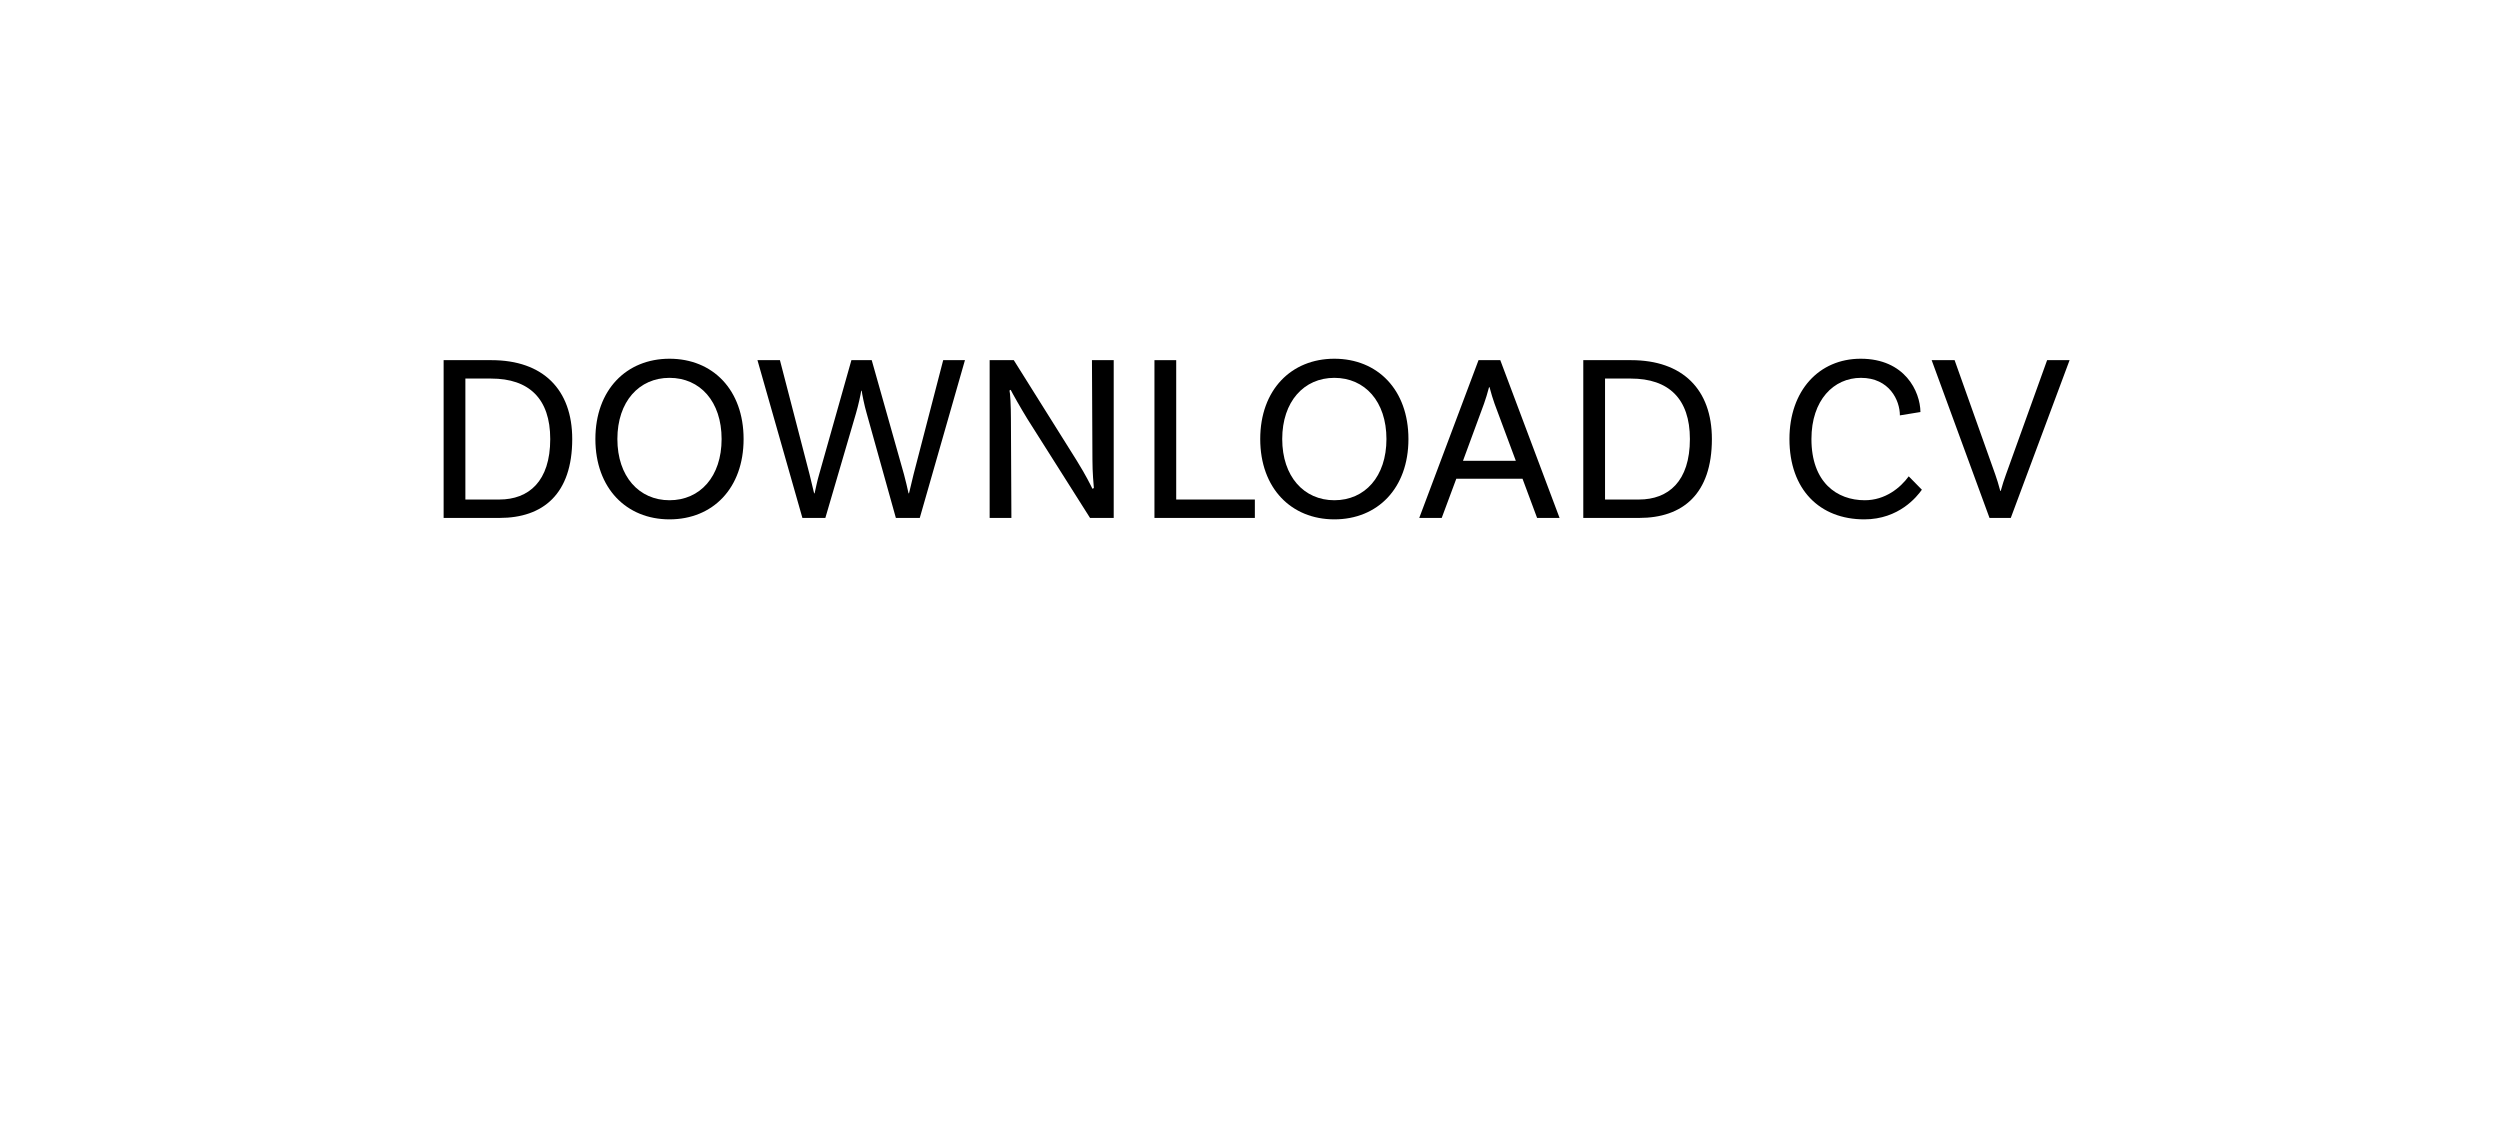 <svg width="502" height="228" viewBox="0 0 502 228" fill="none" xmlns="http://www.w3.org/2000/svg">
<g filter="url(#filter0_bd_429_3956)">
<path d="M56 64C56 46.327 70.327 32 88 32H414C431.673 32 446 46.327 446 64V116C446 133.673 431.673 148 414 148H88C70.327 148 56 133.673 56 116V64Z" fill="url(#paint0_linear_429_3956)" shape-rendering="crispEdges"/>
</g>
<g filter="url(#filter1_bd_429_3956)">
<path fill-rule="evenodd" clip-rule="evenodd" d="M414 33H88C70.879 33 57 46.879 57 64V116C57 133.121 70.879 147 88 147H414C431.121 147 445 133.121 445 116V64C445 46.879 431.121 33 414 33ZM88 32C70.327 32 56 46.327 56 64V116C56 133.673 70.327 148 88 148H414C431.673 148 446 133.673 446 116V64C446 46.327 431.673 32 414 32H88Z" fill="url(#paint1_linear_429_3956)" fill-opacity="0.5" shape-rendering="crispEdges"/>
</g>
<path d="M392.485 72.32L400.645 95.264C400.981 96.176 401.317 97.328 401.653 98.576H401.749C402.085 97.328 402.421 96.32 402.805 95.264L411.061 72.32H415.573L403.765 104H399.493L387.877 72.32H392.485Z" fill="black"/>
<path d="M373.625 72.032C382.505 72.032 385.577 78.608 385.625 82.736L381.497 83.408C381.497 80.384 379.385 75.872 373.673 75.872C368.201 75.872 363.737 80.336 363.737 88.16C363.737 96.896 368.873 100.448 374.441 100.448C378.569 100.448 381.593 97.952 383.273 95.648L385.913 98.336C384.953 99.68 381.353 104.288 374.345 104.288C365.417 104.288 359.321 98.336 359.321 88.16C359.321 78.416 365.273 72.032 373.625 72.032Z" fill="black"/>
<path d="M327.524 72.32C337.892 72.32 343.748 78.224 343.748 88.16C343.748 99.2 337.892 104 329.156 104H317.924V72.32H327.524ZM329.108 100.304C335.012 100.304 339.332 96.656 339.332 88.16C339.332 80.048 335.06 76.016 327.476 76.016H322.292V100.304H329.108Z" fill="black"/>
<path d="M308.649 104L305.721 96.128H292.425L289.497 104H284.985L296.889 72.32H301.257L313.161 104H308.649ZM293.769 92.528H304.377L300.105 81.056C299.769 80.144 299.433 78.992 299.097 77.744H299.001C298.665 78.992 298.329 80.144 297.993 81.056L293.769 92.528Z" fill="black"/>
<path d="M267.934 72.032C276.622 72.032 282.814 78.272 282.814 88.16C282.814 98.048 276.622 104.288 267.934 104.288C259.294 104.288 253.054 98.048 253.054 88.16C253.054 78.272 259.294 72.032 267.934 72.032ZM267.934 100.448C274.078 100.448 278.398 95.696 278.398 88.16C278.398 80.624 274.078 75.872 267.934 75.872C261.838 75.872 257.47 80.624 257.47 88.16C257.47 95.696 261.838 100.448 267.934 100.448Z" fill="black"/>
<path d="M236.182 100.304H251.974V104H231.814V72.32H236.182V100.304Z" fill="black"/>
<path d="M223.633 72.32V104H218.881L206.305 84.128C205.057 82.112 203.185 78.8 202.945 78.272L202.705 78.416C202.849 78.848 202.993 81.536 202.993 84.08L203.089 104H198.721V72.32H203.569L216.145 92.384C218.113 95.552 218.977 97.376 219.361 98.144L219.649 98C219.601 97.328 219.361 94.976 219.361 92.288L219.265 72.32H223.633Z" fill="black"/>
<path d="M189.394 72.32H193.762L184.69 104H179.89L174.034 83.024C173.554 81.392 173.122 79.184 173.026 78.464H172.93C172.834 79.184 172.354 81.392 171.874 83.024L165.73 104H161.122L152.098 72.32H156.61L162.562 95.264L163.474 99.056H163.57C163.858 97.808 164.098 96.56 164.482 95.264L170.962 72.32H175.042L181.522 95.264C181.906 96.656 182.146 97.808 182.434 99.056H182.53L183.442 95.264L189.394 72.32Z" fill="black"/>
<path d="M134.434 72.032C143.122 72.032 149.314 78.272 149.314 88.16C149.314 98.048 143.122 104.288 134.434 104.288C125.794 104.288 119.554 98.048 119.554 88.16C119.554 78.272 125.794 72.032 134.434 72.032ZM134.434 100.448C140.578 100.448 144.898 95.696 144.898 88.16C144.898 80.624 140.578 75.872 134.434 75.872C128.338 75.872 123.97 80.624 123.97 88.16C123.97 95.696 128.338 100.448 134.434 100.448Z" fill="black"/>
<path d="M98.68 72.32C109.048 72.32 114.904 78.224 114.904 88.16C114.904 99.2 109.048 104 100.312 104H89.08V72.32H98.68ZM100.264 100.304C106.168 100.304 110.488 96.656 110.488 88.16C110.488 80.048 106.216 76.016 98.632 76.016H93.448V100.304H100.264Z" fill="black"/>
<defs>
<filter id="filter0_bd_429_3956" x="0" y="-24" width="502" height="252" filterUnits="userSpaceOnUse" color-interpolation-filters="sRGB">
<feFlood flood-opacity="0" result="BackgroundImageFix"/>
<feGaussianBlur in="BackgroundImageFix" stdDeviation="28"/>
<feComposite in2="SourceAlpha" operator="in" result="effect1_backgroundBlur_429_3956"/>
<feColorMatrix in="SourceAlpha" type="matrix" values="0 0 0 0 0 0 0 0 0 0 0 0 0 0 0 0 0 0 127 0" result="hardAlpha"/>
<feOffset dy="24"/>
<feGaussianBlur stdDeviation="28"/>
<feComposite in2="hardAlpha" operator="out"/>
<feColorMatrix type="matrix" values="0 0 0 0 0 0 0 0 0 0 0 0 0 0 0 0 0 0 0.16 0"/>
<feBlend mode="normal" in2="effect1_backgroundBlur_429_3956" result="effect2_dropShadow_429_3956"/>
<feBlend mode="normal" in="SourceGraphic" in2="effect2_dropShadow_429_3956" result="shape"/>
</filter>
<filter id="filter1_bd_429_3956" x="0" y="-24" width="502" height="252" filterUnits="userSpaceOnUse" color-interpolation-filters="sRGB">
<feFlood flood-opacity="0" result="BackgroundImageFix"/>
<feGaussianBlur in="BackgroundImageFix" stdDeviation="28"/>
<feComposite in2="SourceAlpha" operator="in" result="effect1_backgroundBlur_429_3956"/>
<feColorMatrix in="SourceAlpha" type="matrix" values="0 0 0 0 0 0 0 0 0 0 0 0 0 0 0 0 0 0 127 0" result="hardAlpha"/>
<feOffset dy="24"/>
<feGaussianBlur stdDeviation="28"/>
<feComposite in2="hardAlpha" operator="out"/>
<feColorMatrix type="matrix" values="0 0 0 0 0 0 0 0 0 0 0 0 0 0 0 0 0 0 0.16 0"/>
<feBlend mode="normal" in2="effect1_backgroundBlur_429_3956" result="effect2_dropShadow_429_3956"/>
<feBlend mode="normal" in="SourceGraphic" in2="effect2_dropShadow_429_3956" result="shape"/>
</filter>
<linearGradient id="paint0_linear_429_3956" x1="56" y1="32" x2="221.702" y2="297.12" gradientUnits="userSpaceOnUse">
<stop stop-color="white" stop-opacity="0.6"/>
<stop offset="1" stop-color="white" stop-opacity="0"/>
</linearGradient>
<linearGradient id="paint1_linear_429_3956" x1="432.135" y1="148" x2="264.361" y2="-103.373" gradientUnits="userSpaceOnUse">
<stop stop-color="white"/>
<stop offset="1" stop-color="white" stop-opacity="0"/>
</linearGradient>
</defs>
</svg>
